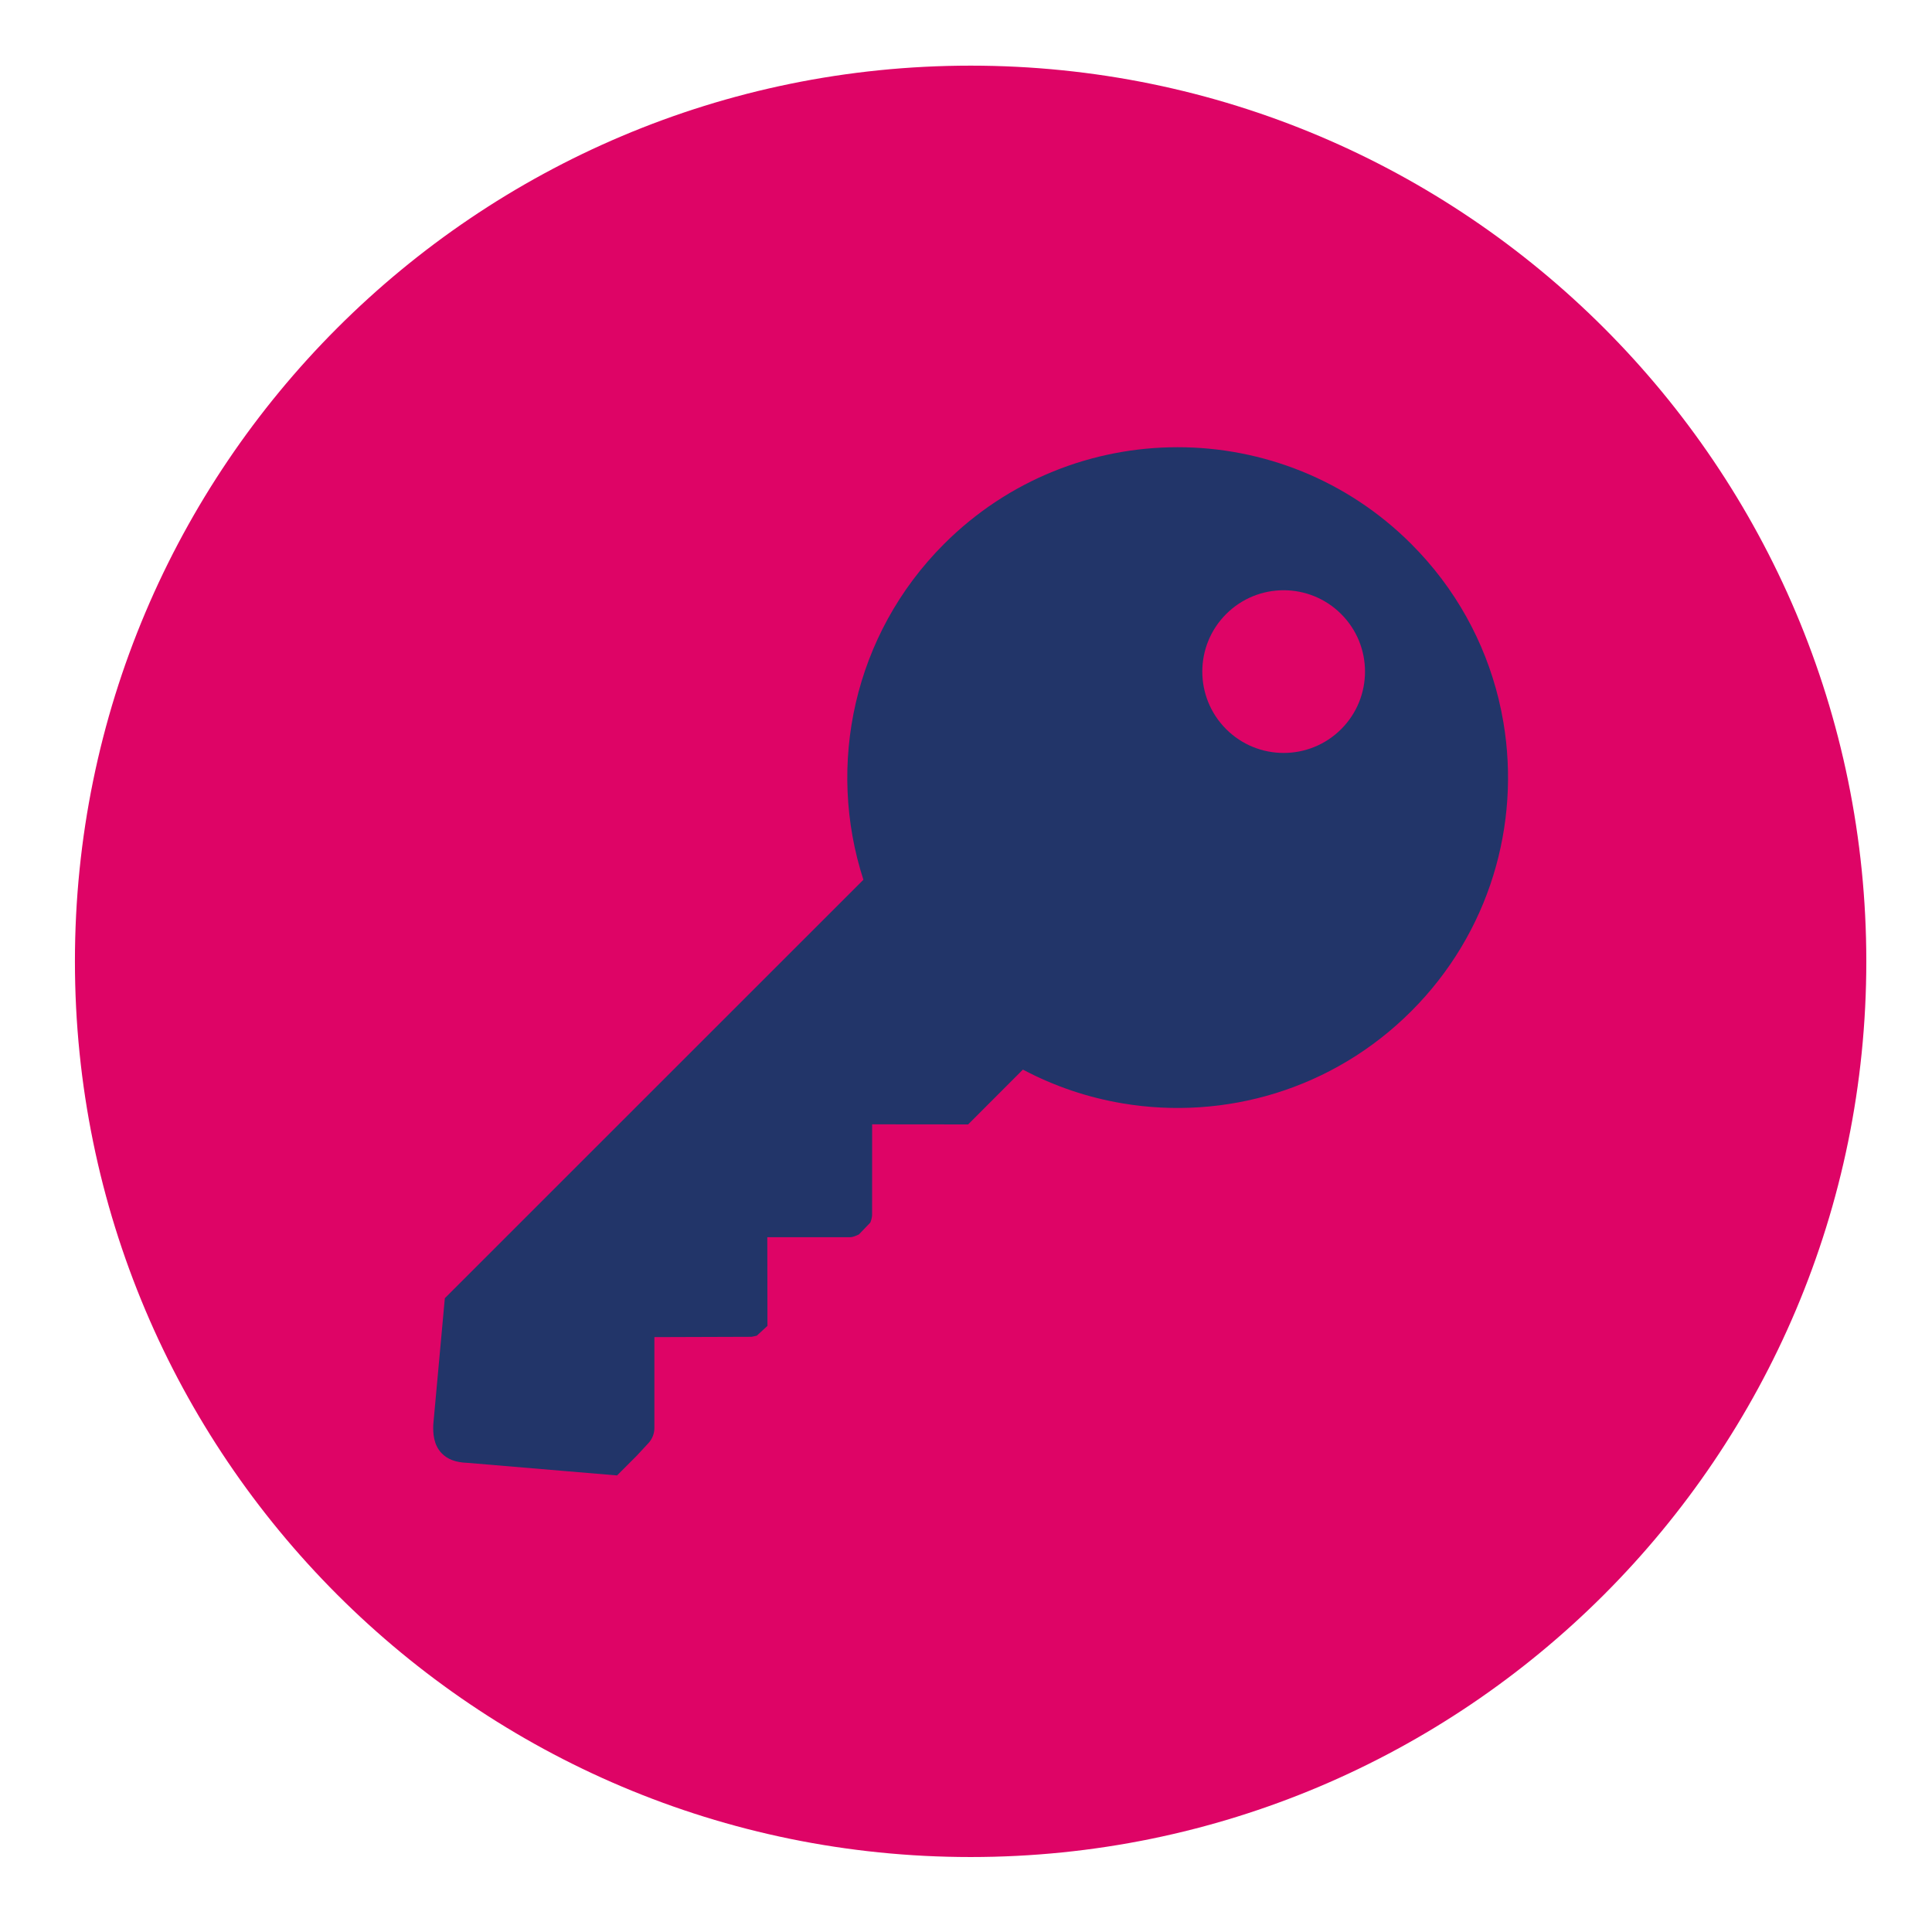 <svg xmlns="http://www.w3.org/2000/svg" xmlns:xlink="http://www.w3.org/1999/xlink" width="500" zoomAndPan="magnify" viewBox="0 0 375 375" height="500" preserveAspectRatio="xMidYMid meet" version="1.0"><defs><clipPath id="f7b68ed47e"><path d="M 73.477 75.961 L 305.047 75.961 L 305.047 309 L 73.477 309 Z M 73.477 75.961 " clip-rule="nonzero"/></clipPath><clipPath id="700ddd9b10"><path d="M 90.727 75.961 L 287.797 75.961 C 292.371 75.961 296.762 77.777 299.996 81.016 C 303.23 84.25 305.047 88.637 305.047 93.211 L 305.047 291.645 C 305.047 296.219 303.23 300.605 299.996 303.84 C 296.762 307.078 292.371 308.895 287.797 308.895 L 90.727 308.895 C 86.152 308.895 81.766 307.078 78.531 303.84 C 75.293 300.605 73.477 296.219 73.477 291.645 L 73.477 93.211 C 73.477 88.637 75.293 84.25 78.531 81.016 C 81.766 77.777 86.152 75.961 90.727 75.961 Z M 90.727 75.961 " clip-rule="nonzero"/></clipPath><clipPath id="dadd253c09"><path d="M 14.25 12.742 L 362.25 12.742 L 362.25 360.449 L 14.25 360.449 Z M 14.25 12.742 " clip-rule="nonzero"/></clipPath></defs><rect x="-37.5" width="450" fill="#ffffff" y="-37.5" height="450" fill-opacity="1"/><rect x="-37.5" width="450" fill="#ffffff" y="-37.5" height="450" fill-opacity="1"/><g clip-path="url(#f7b68ed47e)"><g clip-path="url(#700ddd9b10)"><path fill="#223569" d="M 73.477 75.961 L 305.047 75.961 L 305.047 309.344 L 73.477 309.344 Z M 73.477 75.961 " fill-opacity="1" fill-rule="nonzero"/></g></g><path fill="#de0466" d="M 260.324 141.523 C 254.156 147.688 244.16 147.688 237.992 141.523 C 231.824 135.352 231.824 125.355 237.992 119.191 C 244.16 113.023 254.156 113.023 260.324 119.191 C 266.488 125.355 266.488 135.352 260.324 141.523 " fill-opacity="1" fill-rule="nonzero"/><g clip-path="url(#dadd253c09)"><path fill="#de0466" d="M 183.238 105.586 C 165.609 123.219 160.391 148.562 167.586 170.758 L 86.34 251.98 L 84.098 276.527 C 84.035 278.199 84.148 280.395 85.684 282.031 C 86.816 283.238 88.453 283.863 90.688 283.934 L 119.77 286.383 L 123.621 282.527 L 125.871 280.098 C 126.605 279.301 127.016 278.254 127.016 277.172 L 127.016 259.535 L 145.891 259.473 L 146.891 259.258 L 148.961 257.355 L 148.934 240.141 L 164.977 240.141 C 165.594 240.141 166.176 239.844 166.707 239.609 L 168.922 237.309 C 169.105 236.891 169.23 236.391 169.273 235.906 L 169.281 218.23 L 187.914 218.25 L 198.547 207.609 C 204.668 210.855 211.207 213.043 217.891 214.164 C 237.656 217.492 258.676 211.527 273.926 196.273 C 289.18 181.023 295.141 160.004 291.816 140.238 C 291.555 138.688 291.238 137.145 290.863 135.613 C 288.168 124.609 282.523 114.18 273.926 105.586 C 248.883 80.543 208.281 80.543 183.238 105.586 Z M 362.25 186.594 C 362.25 282.609 284.414 360.449 188.398 360.449 C 92.379 360.449 14.543 282.609 14.543 186.594 C 14.543 90.578 92.379 12.742 188.398 12.742 C 284.414 12.742 362.25 90.578 362.25 186.594 " fill-opacity="1" fill-rule="nonzero"/></g></svg>
